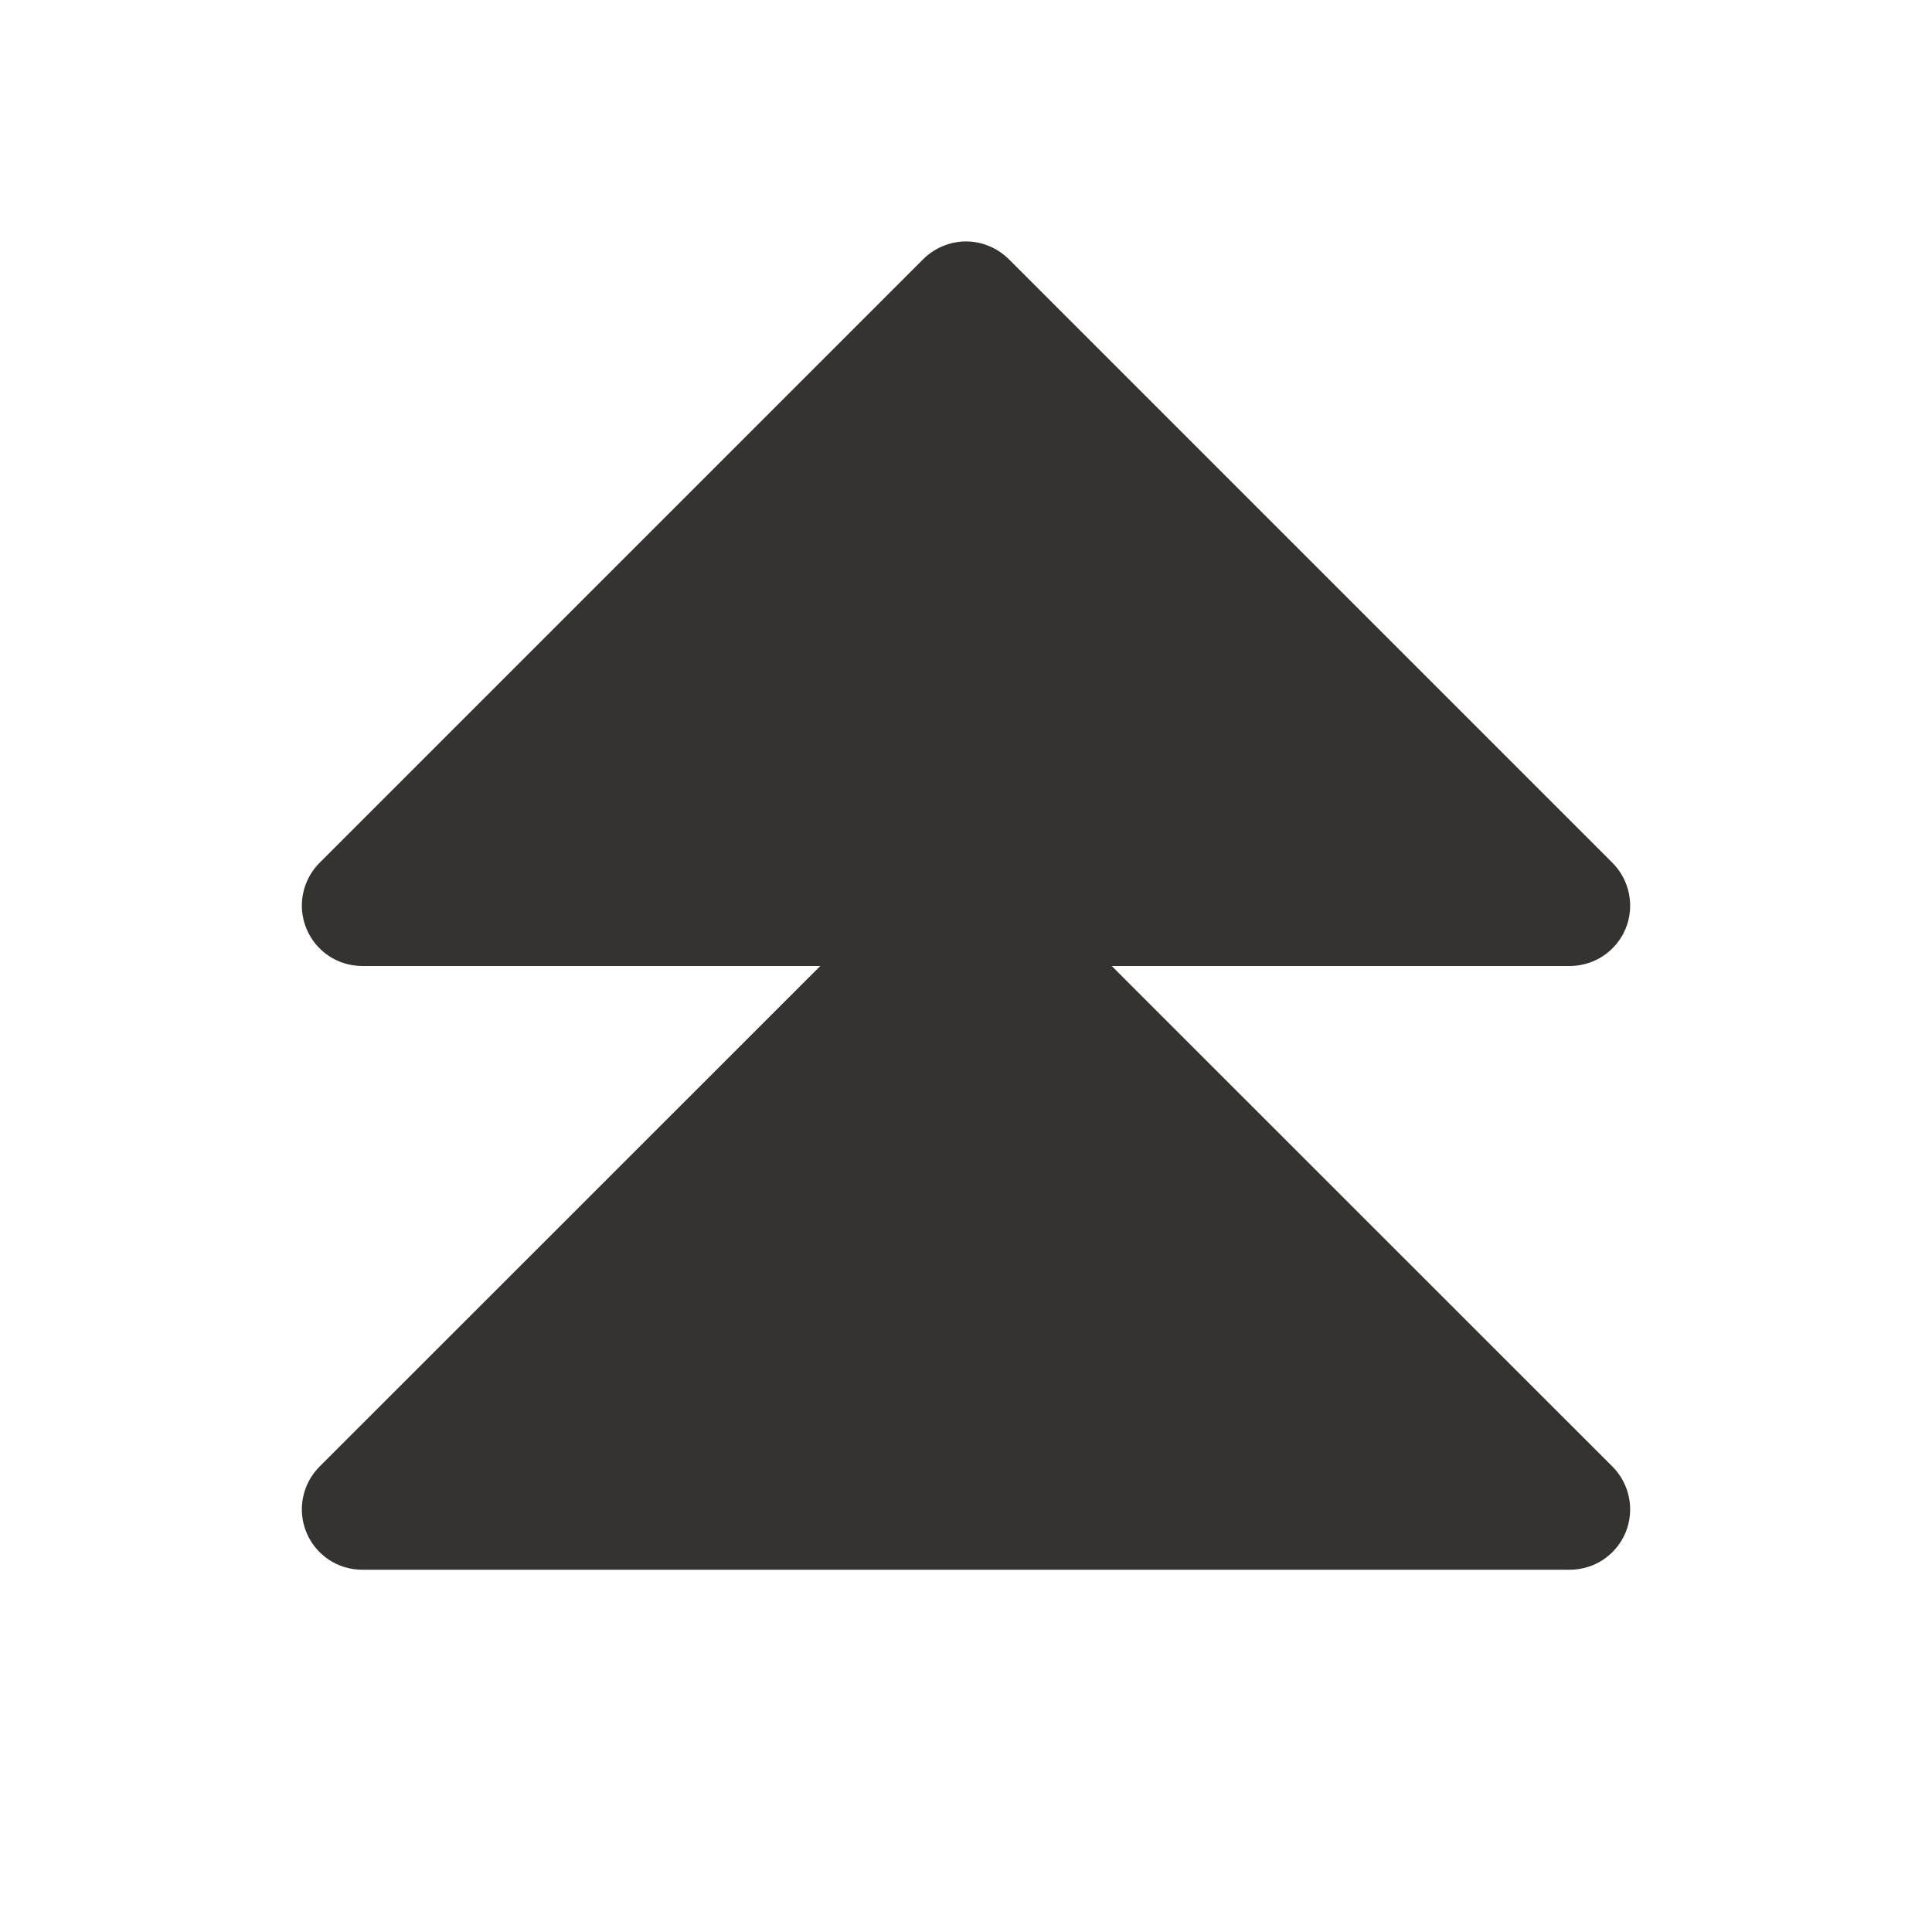 <svg width="24" height="24" viewBox="0 0 24 24" fill="none" xmlns="http://www.w3.org/2000/svg">
<path d="M20.031 18.219C20.136 18.324 20.207 18.458 20.236 18.604C20.265 18.749 20.25 18.9 20.194 19.037C20.137 19.174 20.04 19.291 19.917 19.374C19.794 19.456 19.648 19.5 19.5 19.5H4.5C4.352 19.5 4.206 19.456 4.083 19.374C3.96 19.291 3.863 19.174 3.807 19.037C3.75 18.9 3.735 18.749 3.764 18.604C3.793 18.458 3.864 18.324 3.969 18.219L10.19 12H4.5C4.352 12 4.206 11.956 4.083 11.874C3.96 11.791 3.863 11.674 3.807 11.537C3.75 11.4 3.735 11.249 3.764 11.104C3.793 10.958 3.864 10.824 3.969 10.719L11.469 3.219C11.539 3.15 11.622 3.094 11.713 3.057C11.804 3.019 11.901 2.999 12 2.999C12.099 2.999 12.196 3.019 12.287 3.057C12.378 3.094 12.461 3.15 12.531 3.219L20.031 10.719C20.136 10.824 20.207 10.958 20.236 11.104C20.265 11.249 20.25 11.4 20.194 11.537C20.137 11.674 20.04 11.791 19.917 11.874C19.794 11.956 19.648 12 19.5 12H13.81L20.031 18.219Z" fill="#343330"/>
</svg>
